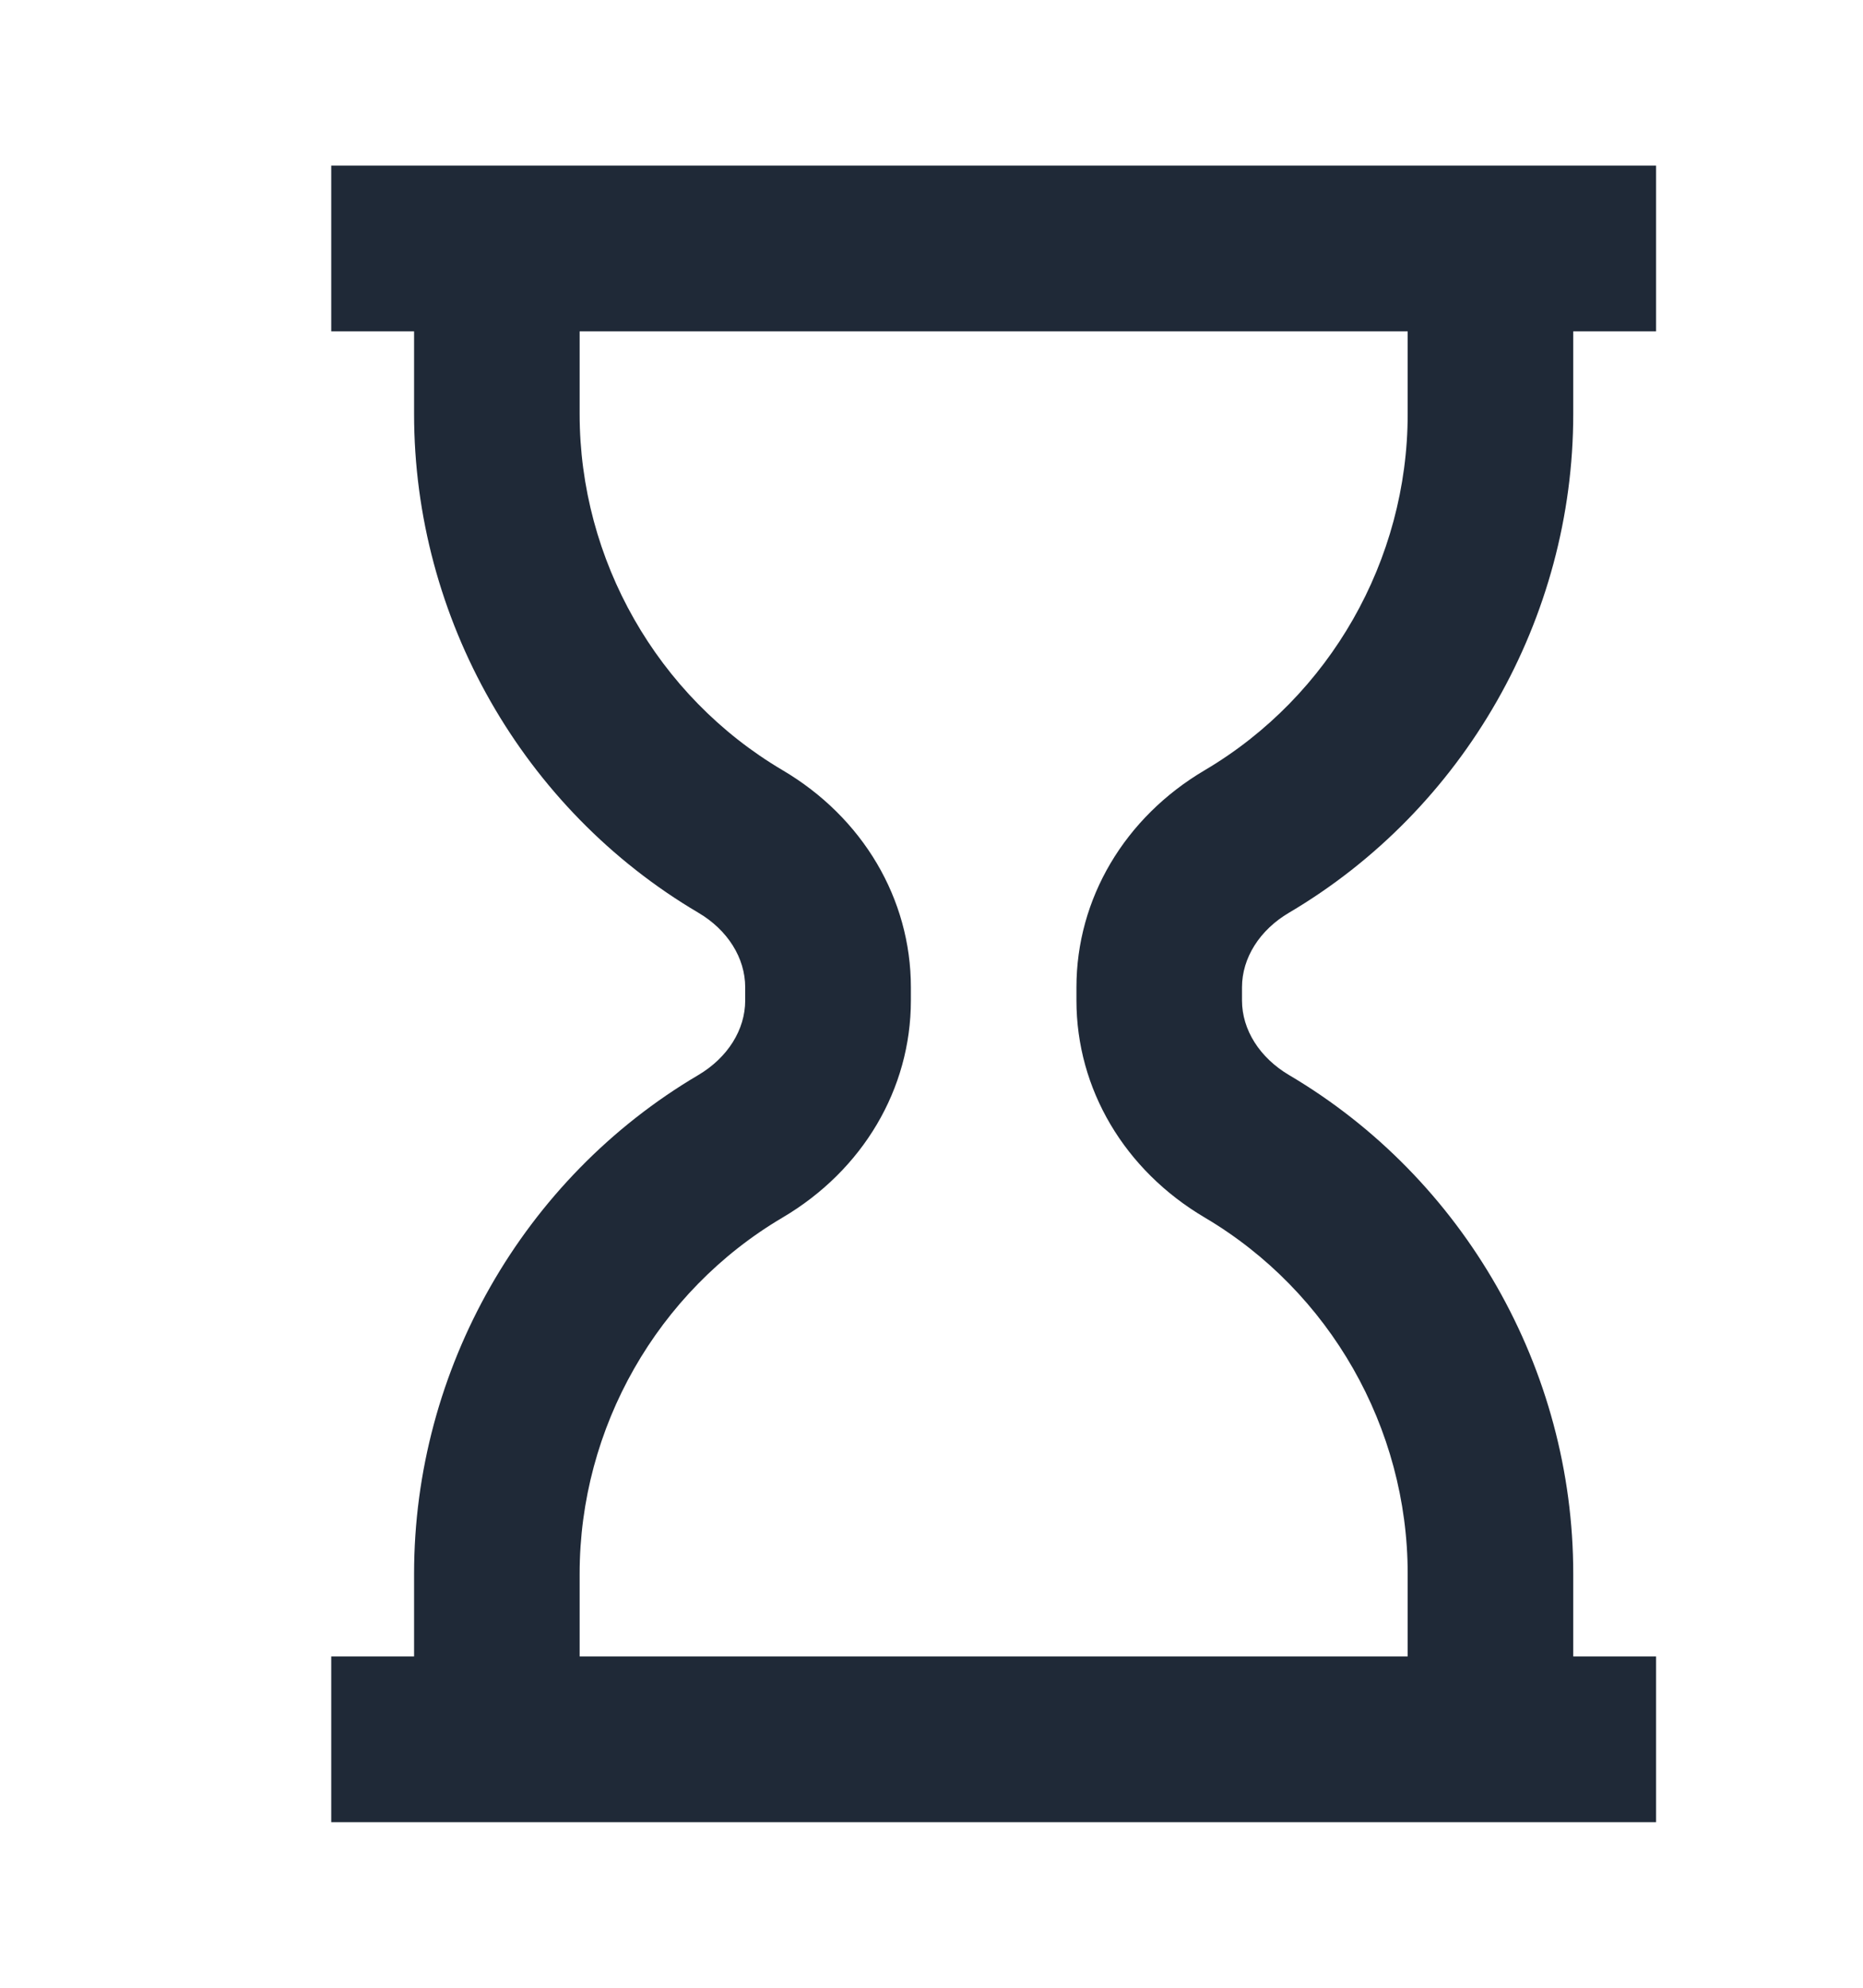 <svg width="15" height="16" viewBox="0 0 15 16" fill="none" xmlns="http://www.w3.org/2000/svg">
<path d="M10.378 7.347C11.79 6.514 12.667 4.976 12.667 3.333V2.667H13.334V1.333H12.667H3.334H2.667V2.667H3.334V3.333C3.334 4.976 4.21 6.514 5.623 7.347C5.859 7.486 6 7.711 6 7.947V8.053C6 8.289 5.859 8.513 5.623 8.653C4.21 9.486 3.334 11.024 3.334 12.667V13.333H2.667V14.667H3.334H12.667H13.334V13.333H12.667V12.667C12.667 11.024 11.79 9.486 10.378 8.653C10.142 8.513 10 8.289 10 8.053V7.947C10 7.711 10.142 7.486 10.378 7.347ZM9.701 9.801C10.708 10.396 11.334 11.493 11.334 12.667V13.333H4.667V12.667C4.667 11.493 5.292 10.396 6.3 9.801C6.948 9.419 7.334 8.765 7.334 8.053V7.947C7.334 7.235 6.947 6.58 6.3 6.199C5.292 5.604 4.667 4.507 4.667 3.333V2.667H11.334V3.333C11.334 4.507 10.708 5.604 9.701 6.199C9.054 6.58 8.667 7.235 8.667 7.947V8.053C8.667 8.765 9.053 9.419 9.701 9.801Z" fill="#1F2937"/>
</svg>
